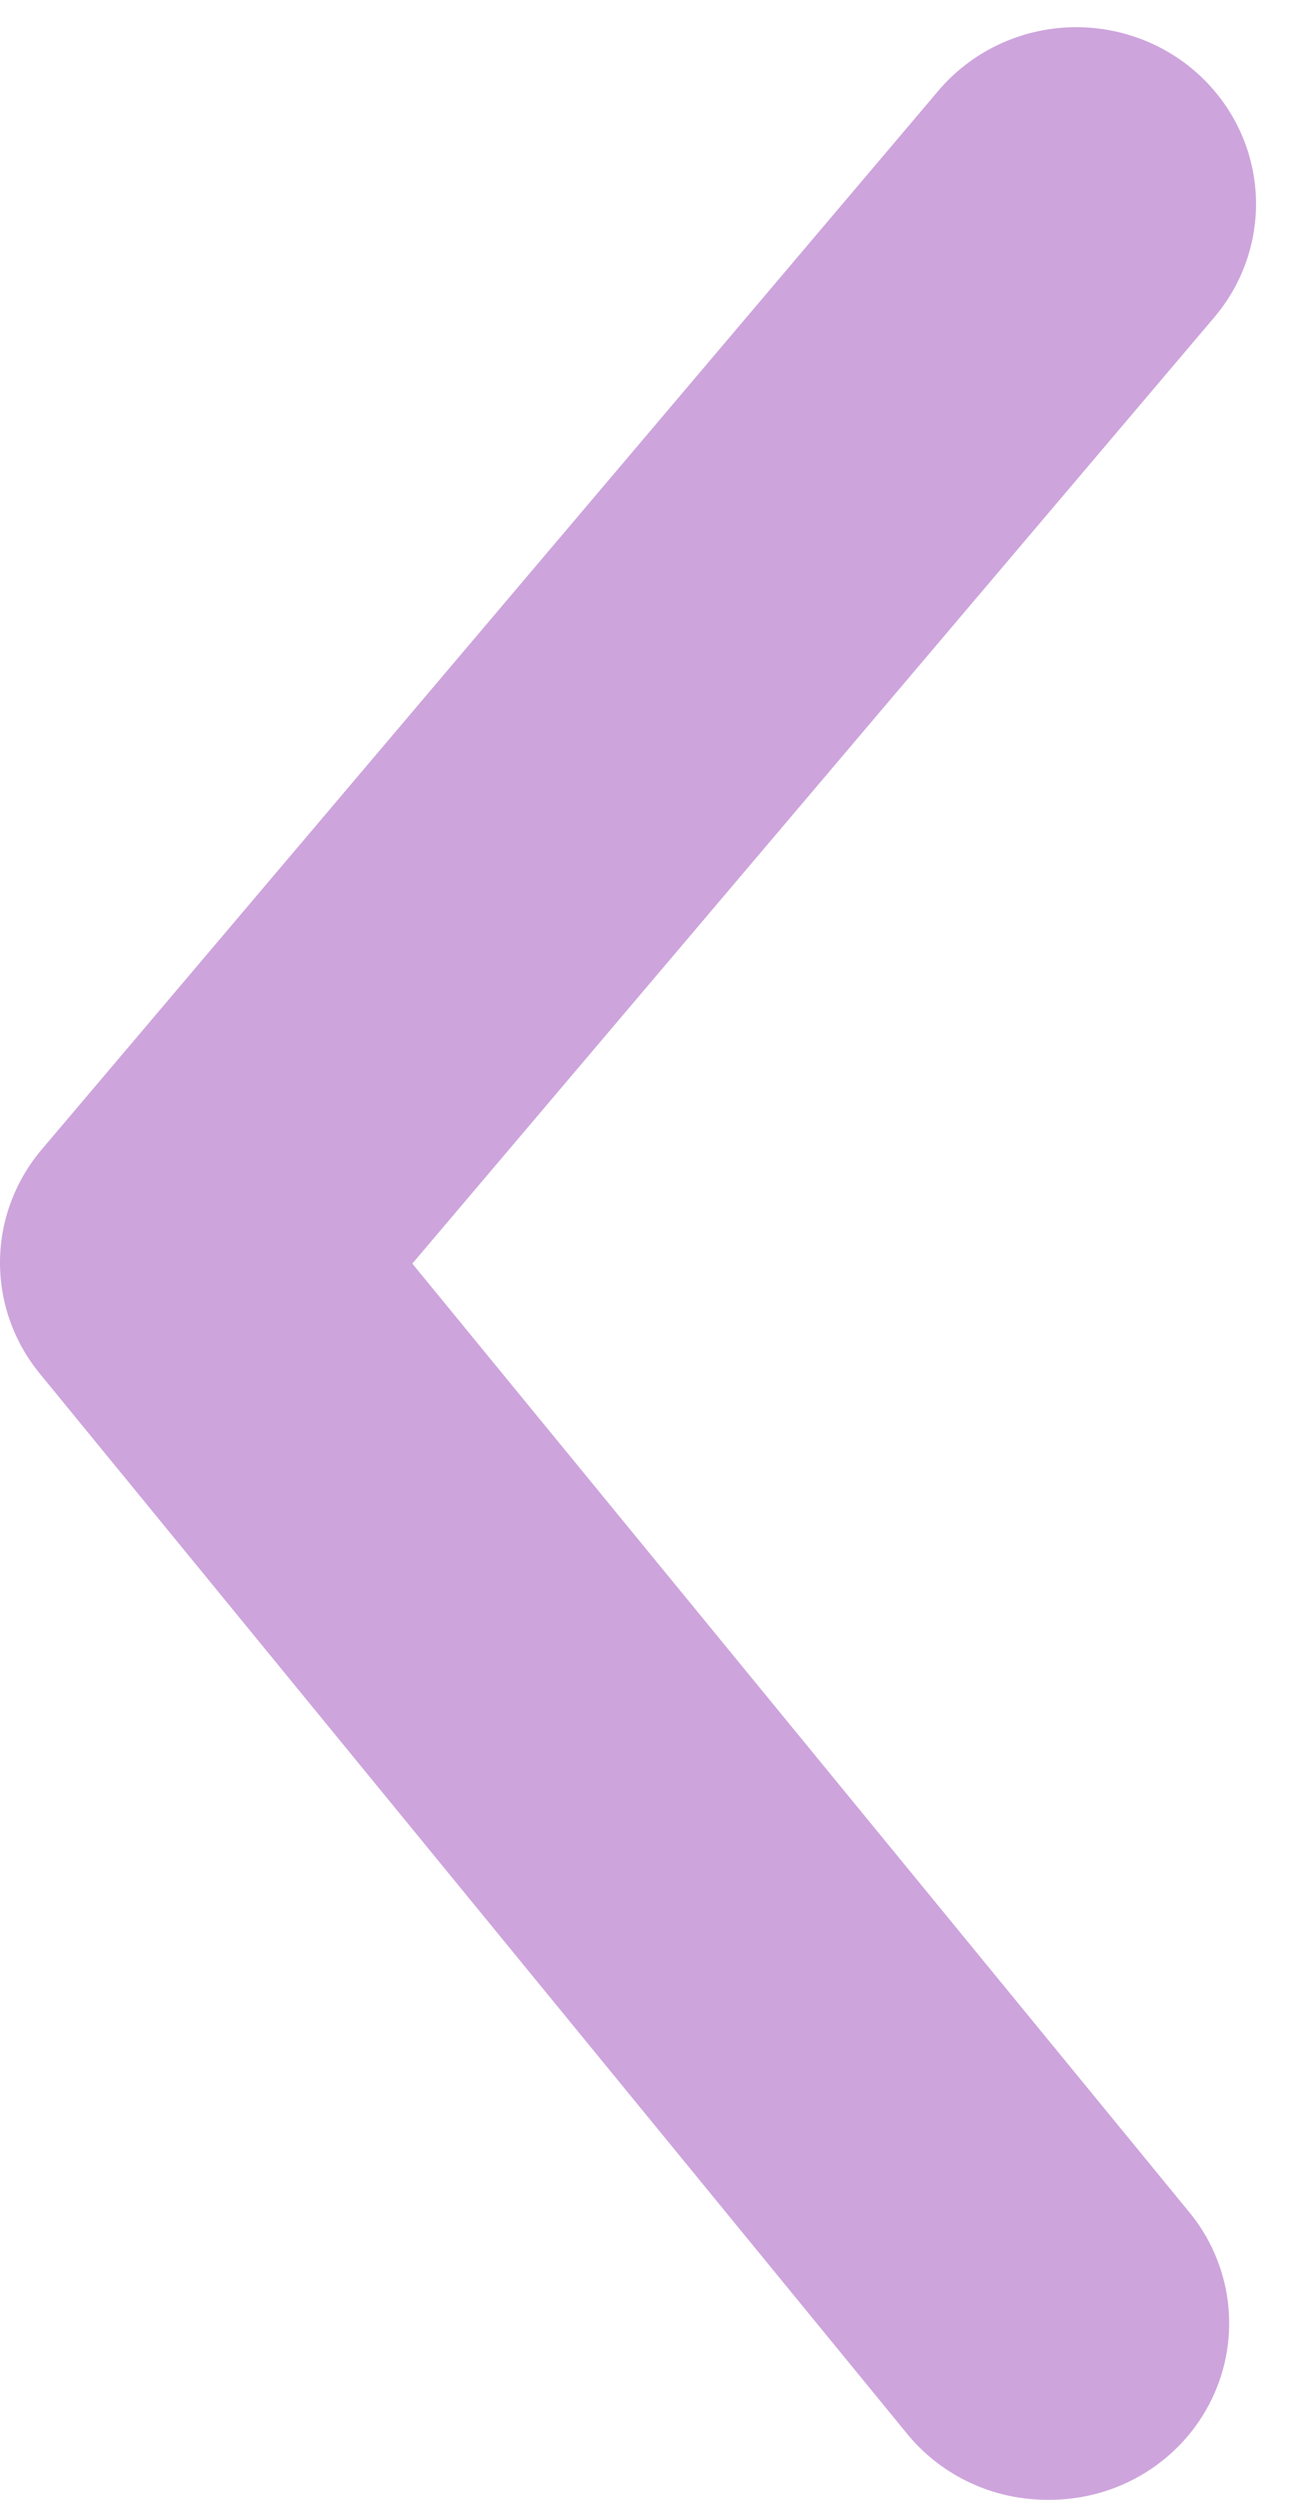 <svg width="24" height="46" viewBox="0 0 24 46" fill="none" xmlns="http://www.w3.org/2000/svg">
<path d="M19.281 46C18.788 46.001 18.3 45.894 17.855 45.686C17.409 45.478 17.016 45.174 16.705 44.797L0.751 25.299C0.266 24.718 0 23.988 0 23.236C0 22.483 0.266 21.754 0.751 21.172L17.267 1.674C17.827 1.01 18.633 0.593 19.506 0.514C20.38 0.435 21.249 0.7 21.924 1.252C22.598 1.803 23.023 2.596 23.103 3.455C23.183 4.314 22.914 5.17 22.353 5.834L7.589 23.252L21.858 40.67C22.262 41.147 22.518 41.728 22.597 42.344C22.676 42.96 22.574 43.585 22.303 44.146C22.032 44.707 21.603 45.179 21.068 45.508C20.532 45.836 19.912 46.007 19.281 46Z" fill="#CDA4DC"/>
</svg>
